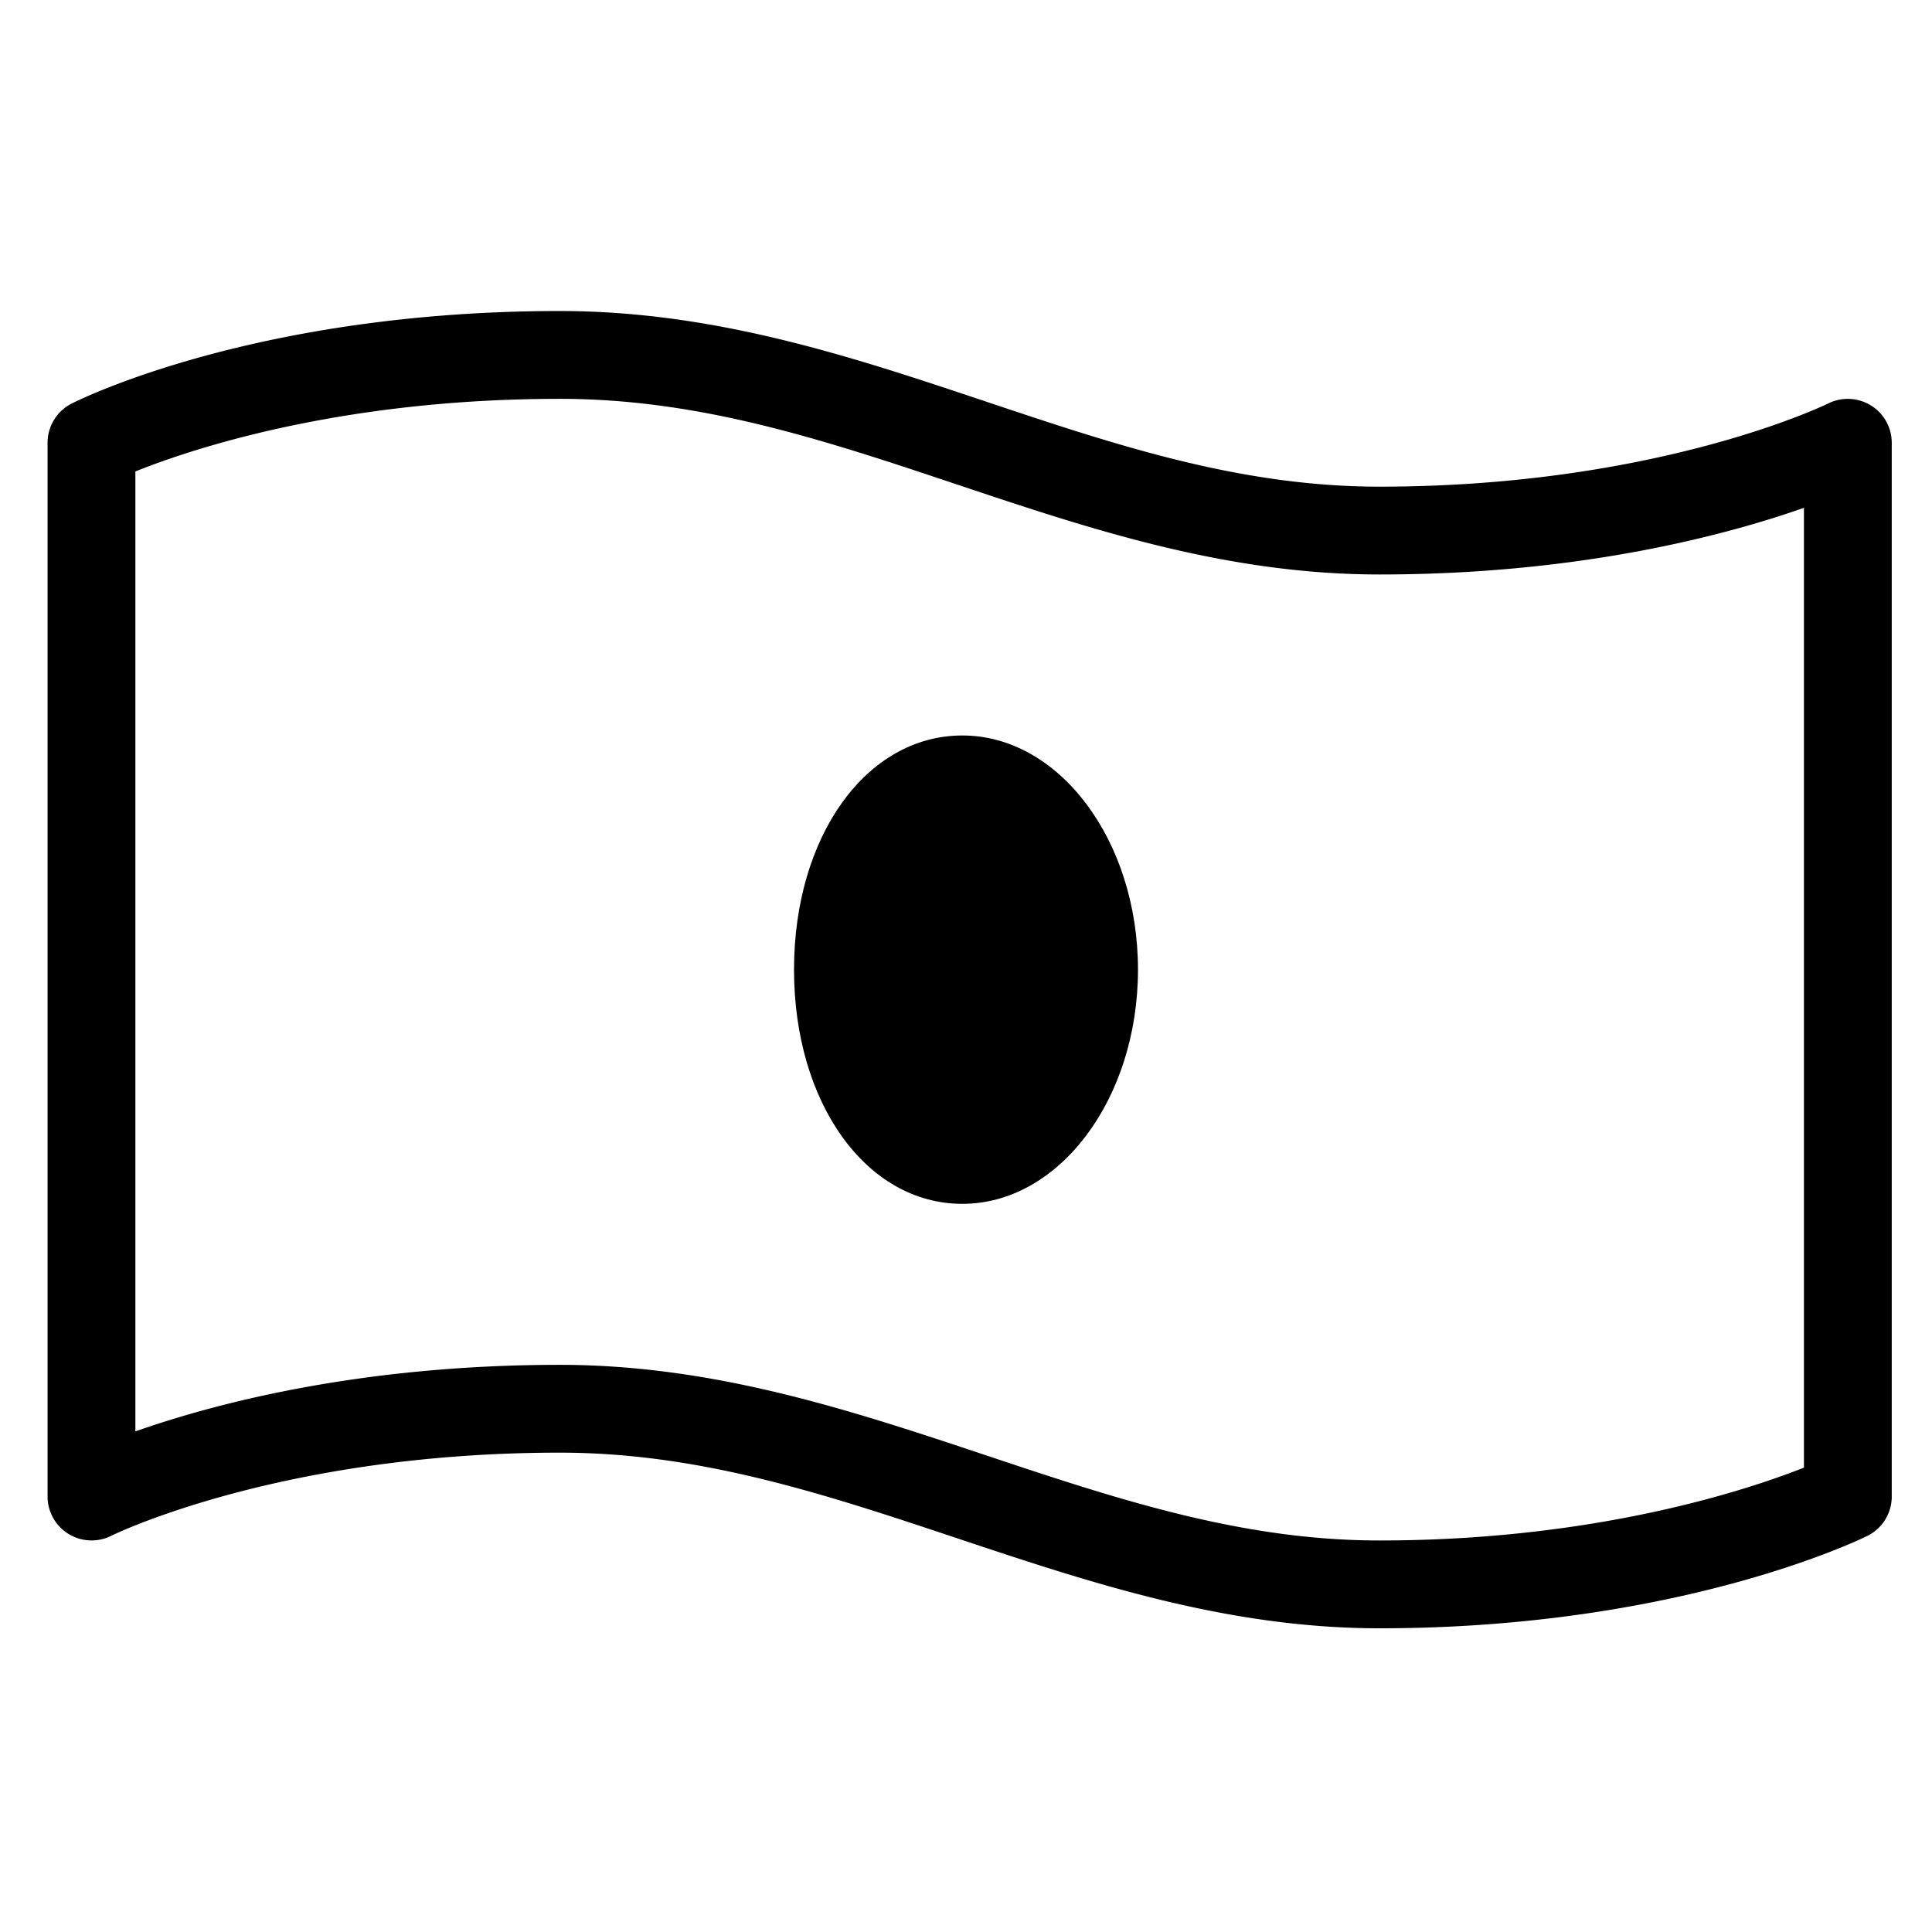 <svg viewBox="0 0 264 264">
    <path d="M76.5 42.5c21.254 0 40.012 6.278 58.152 12.349C152.554 60.841 169.463 66.5 188.5 66.5c38.008 0 61.089-11.253 61.318-11.367a6.011 6.011 0 0 1 5.837.27A6 6 0 0 1 258.5 60.5v144a6 6 0 0 1-3.332 5.374c-1.038.516-25.9 12.626-66.668 12.626-20.836 0-39.516-6.232-57.581-12.258C112.818 204.2 95.722 198.5 76.5 198.5c-38.155 0-61.076 11.246-61.3 11.36a6.011 6.011 0 0 1-5.844-.259A6 6 0 0 1 6.5 204.5v-144a6 6 0 0 1 3.275-5.345C10.788 54.638 35.07 42.5 76.5 42.5Zm112 36c-20.992 0-39.631-6.238-57.657-12.271S95.8 54.5 76.5 54.5c-29.964 0-50.4 6.871-58 9.922v131.172c10.634-3.745 30.616-9.094 58-9.094 21.17 0 40 6.283 58.216 12.359 17.946 5.987 34.9 11.641 53.784 11.641 29.543 0 50.271-6.9 58-9.953V69.393c-10.654 3.743-30.685 9.107-58 9.107Z"/>
    <path d="M131.5 106.5c9.665 0 18 11.641 18 26s-8.335 26-18 26-17-11.641-17-26 7.335-26 17-26Z"/>
    <path d="M131.5 100.5c13.234 0 24 14.355 24 32s-10.766 32-24 32c-13.112 0-23-13.757-23-32s9.888-32 23-32Zm0 52c5.665 0 12-8.553 12-20s-6.335-20-12-20c-5.963 0-11 9.159-11 20s5.037 20 11 20Z"/>
</svg>

